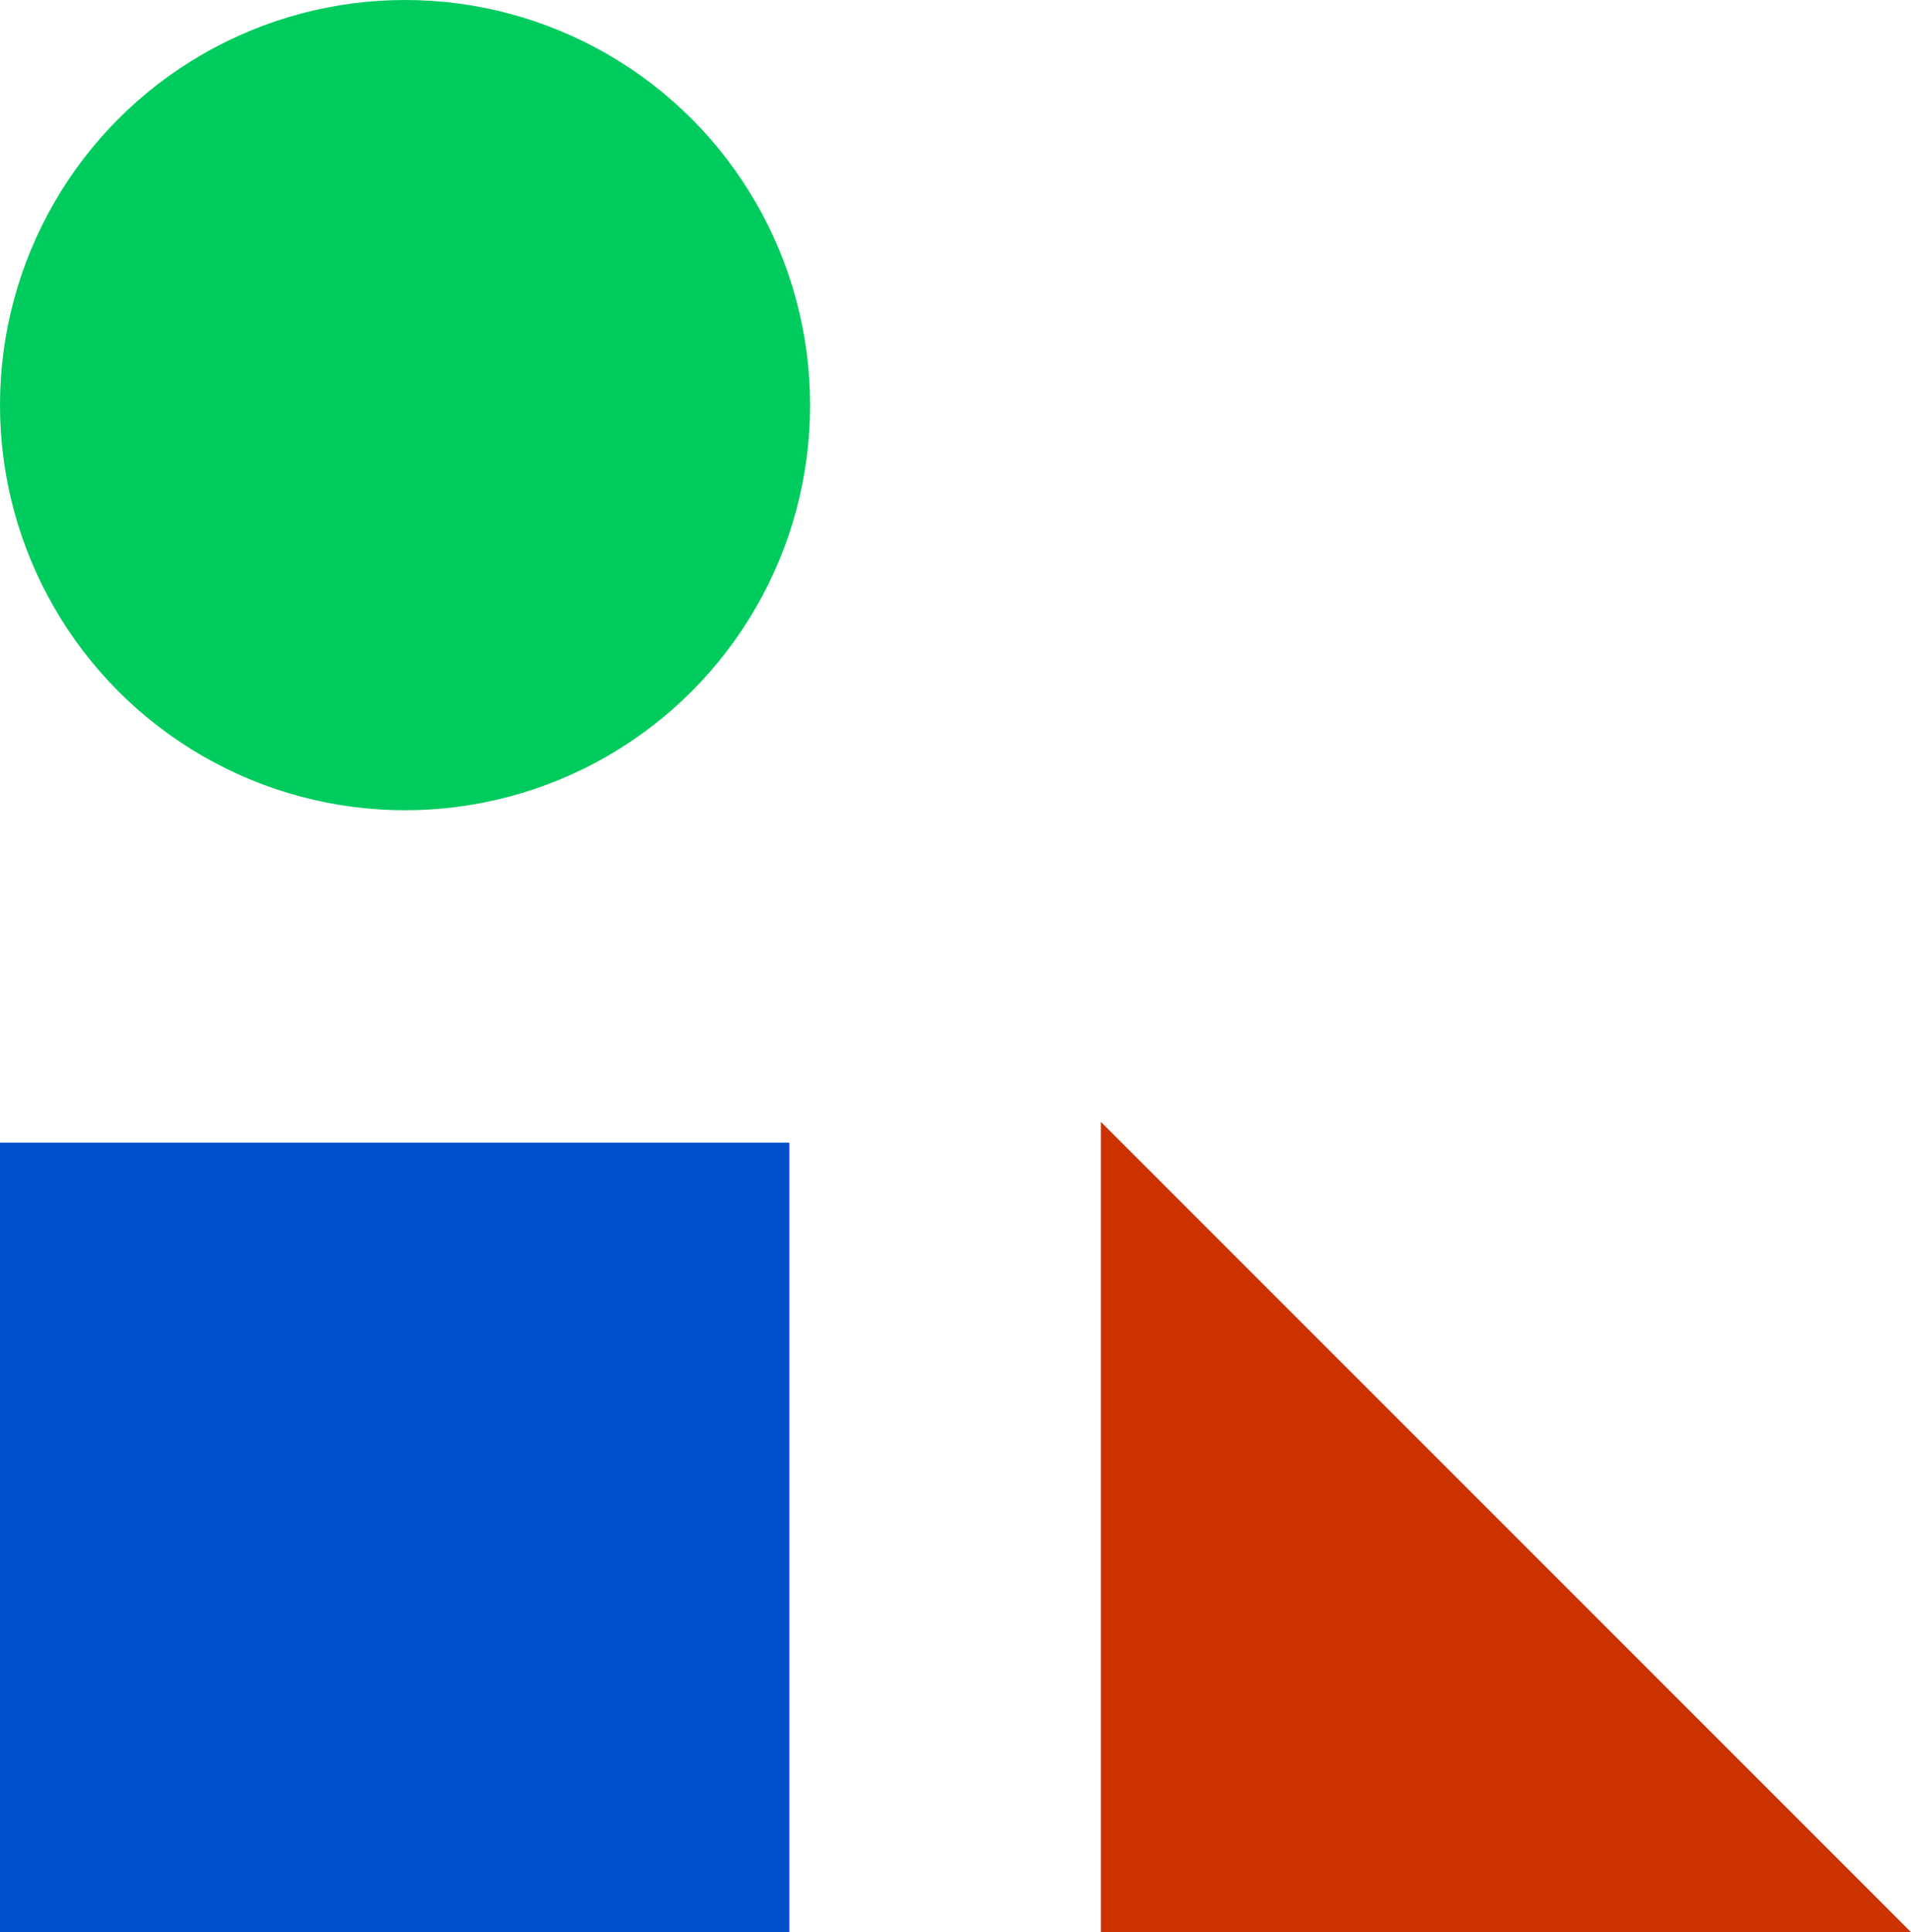 <svg xmlns="http://www.w3.org/2000/svg" fill="none" viewBox="0 0 184 186"><path fill="#004ECC" class="square" d="M76 110v76H0v-76z"/><path fill="#CC3100" class="triangle" d="M184 186h-78v-78l78 78Z"/><circle class="circle" cx="39" cy="39" r="39" fill="#00CC5E"/></svg>